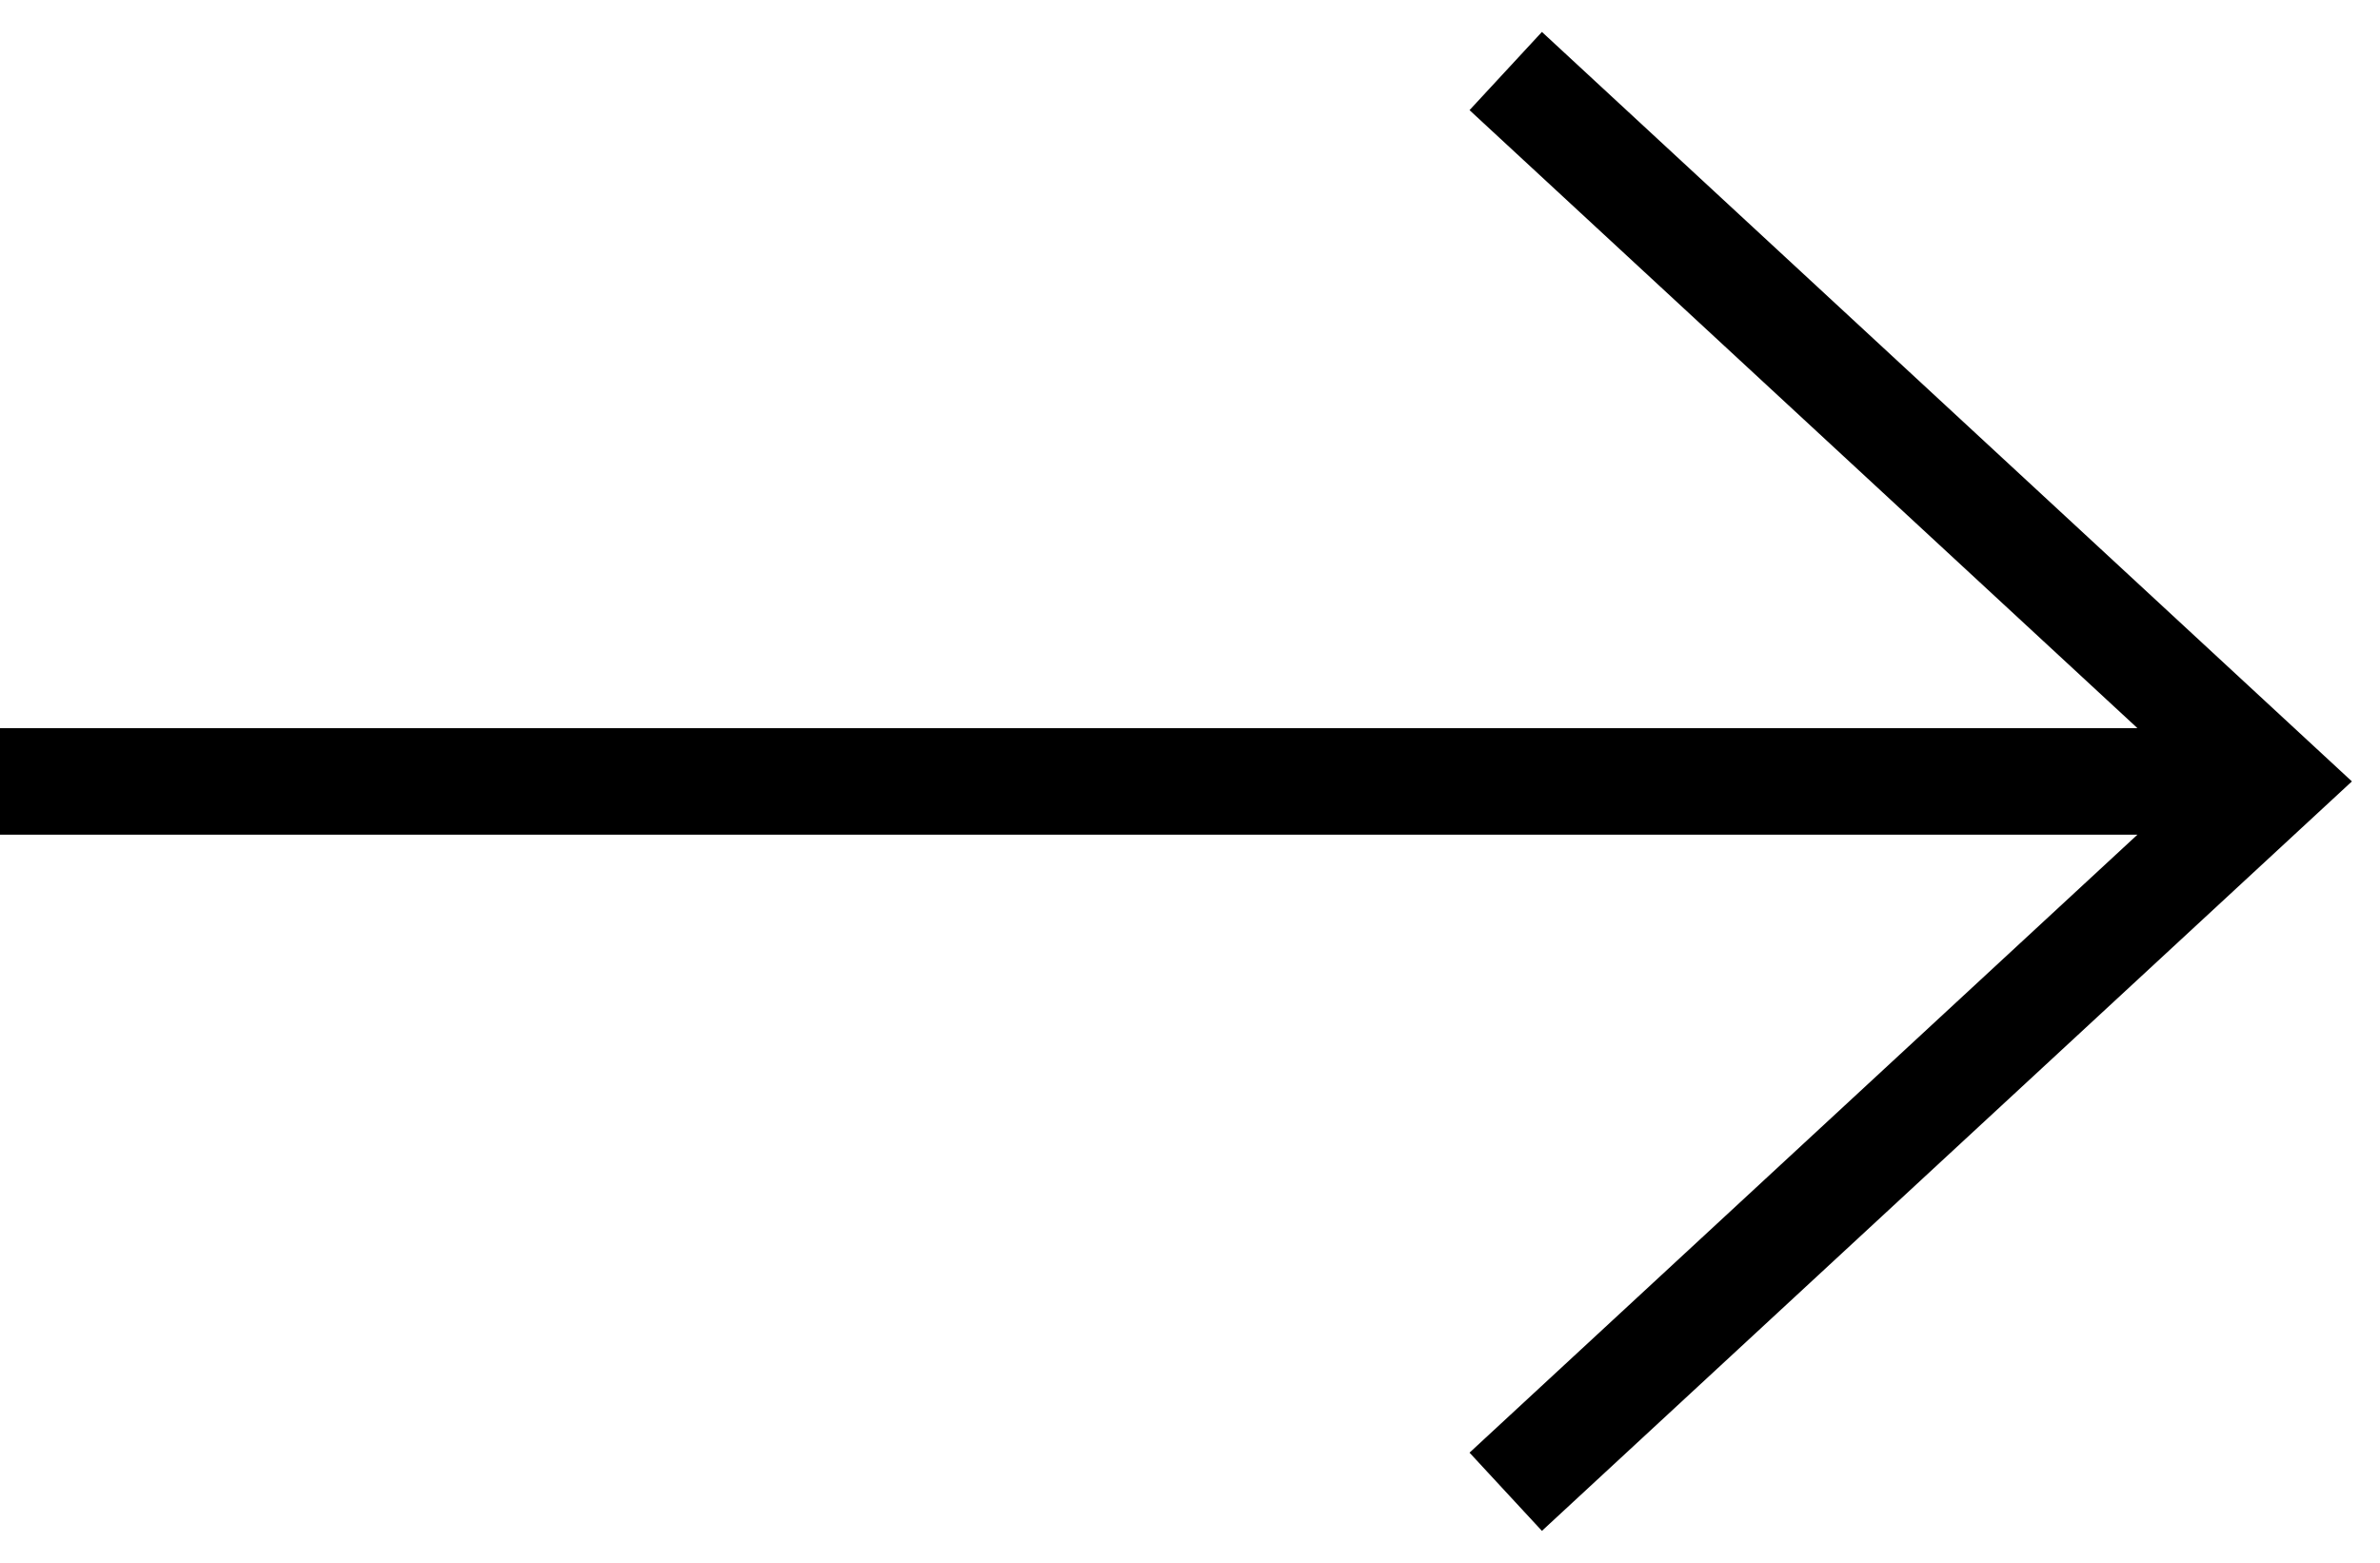<svg width="67" height="44" viewBox="0 0 67 44" fill="none" xmlns="http://www.w3.org/2000/svg">
<path fill-rule="evenodd" clip-rule="evenodd" d="M43.407 0.899L66.209 22L43.407 43.101L41.369 40.899L60.171 23.5H0V20.5H60.171L41.369 3.101L43.407 0.899Z" fill="black"/>
</svg>
